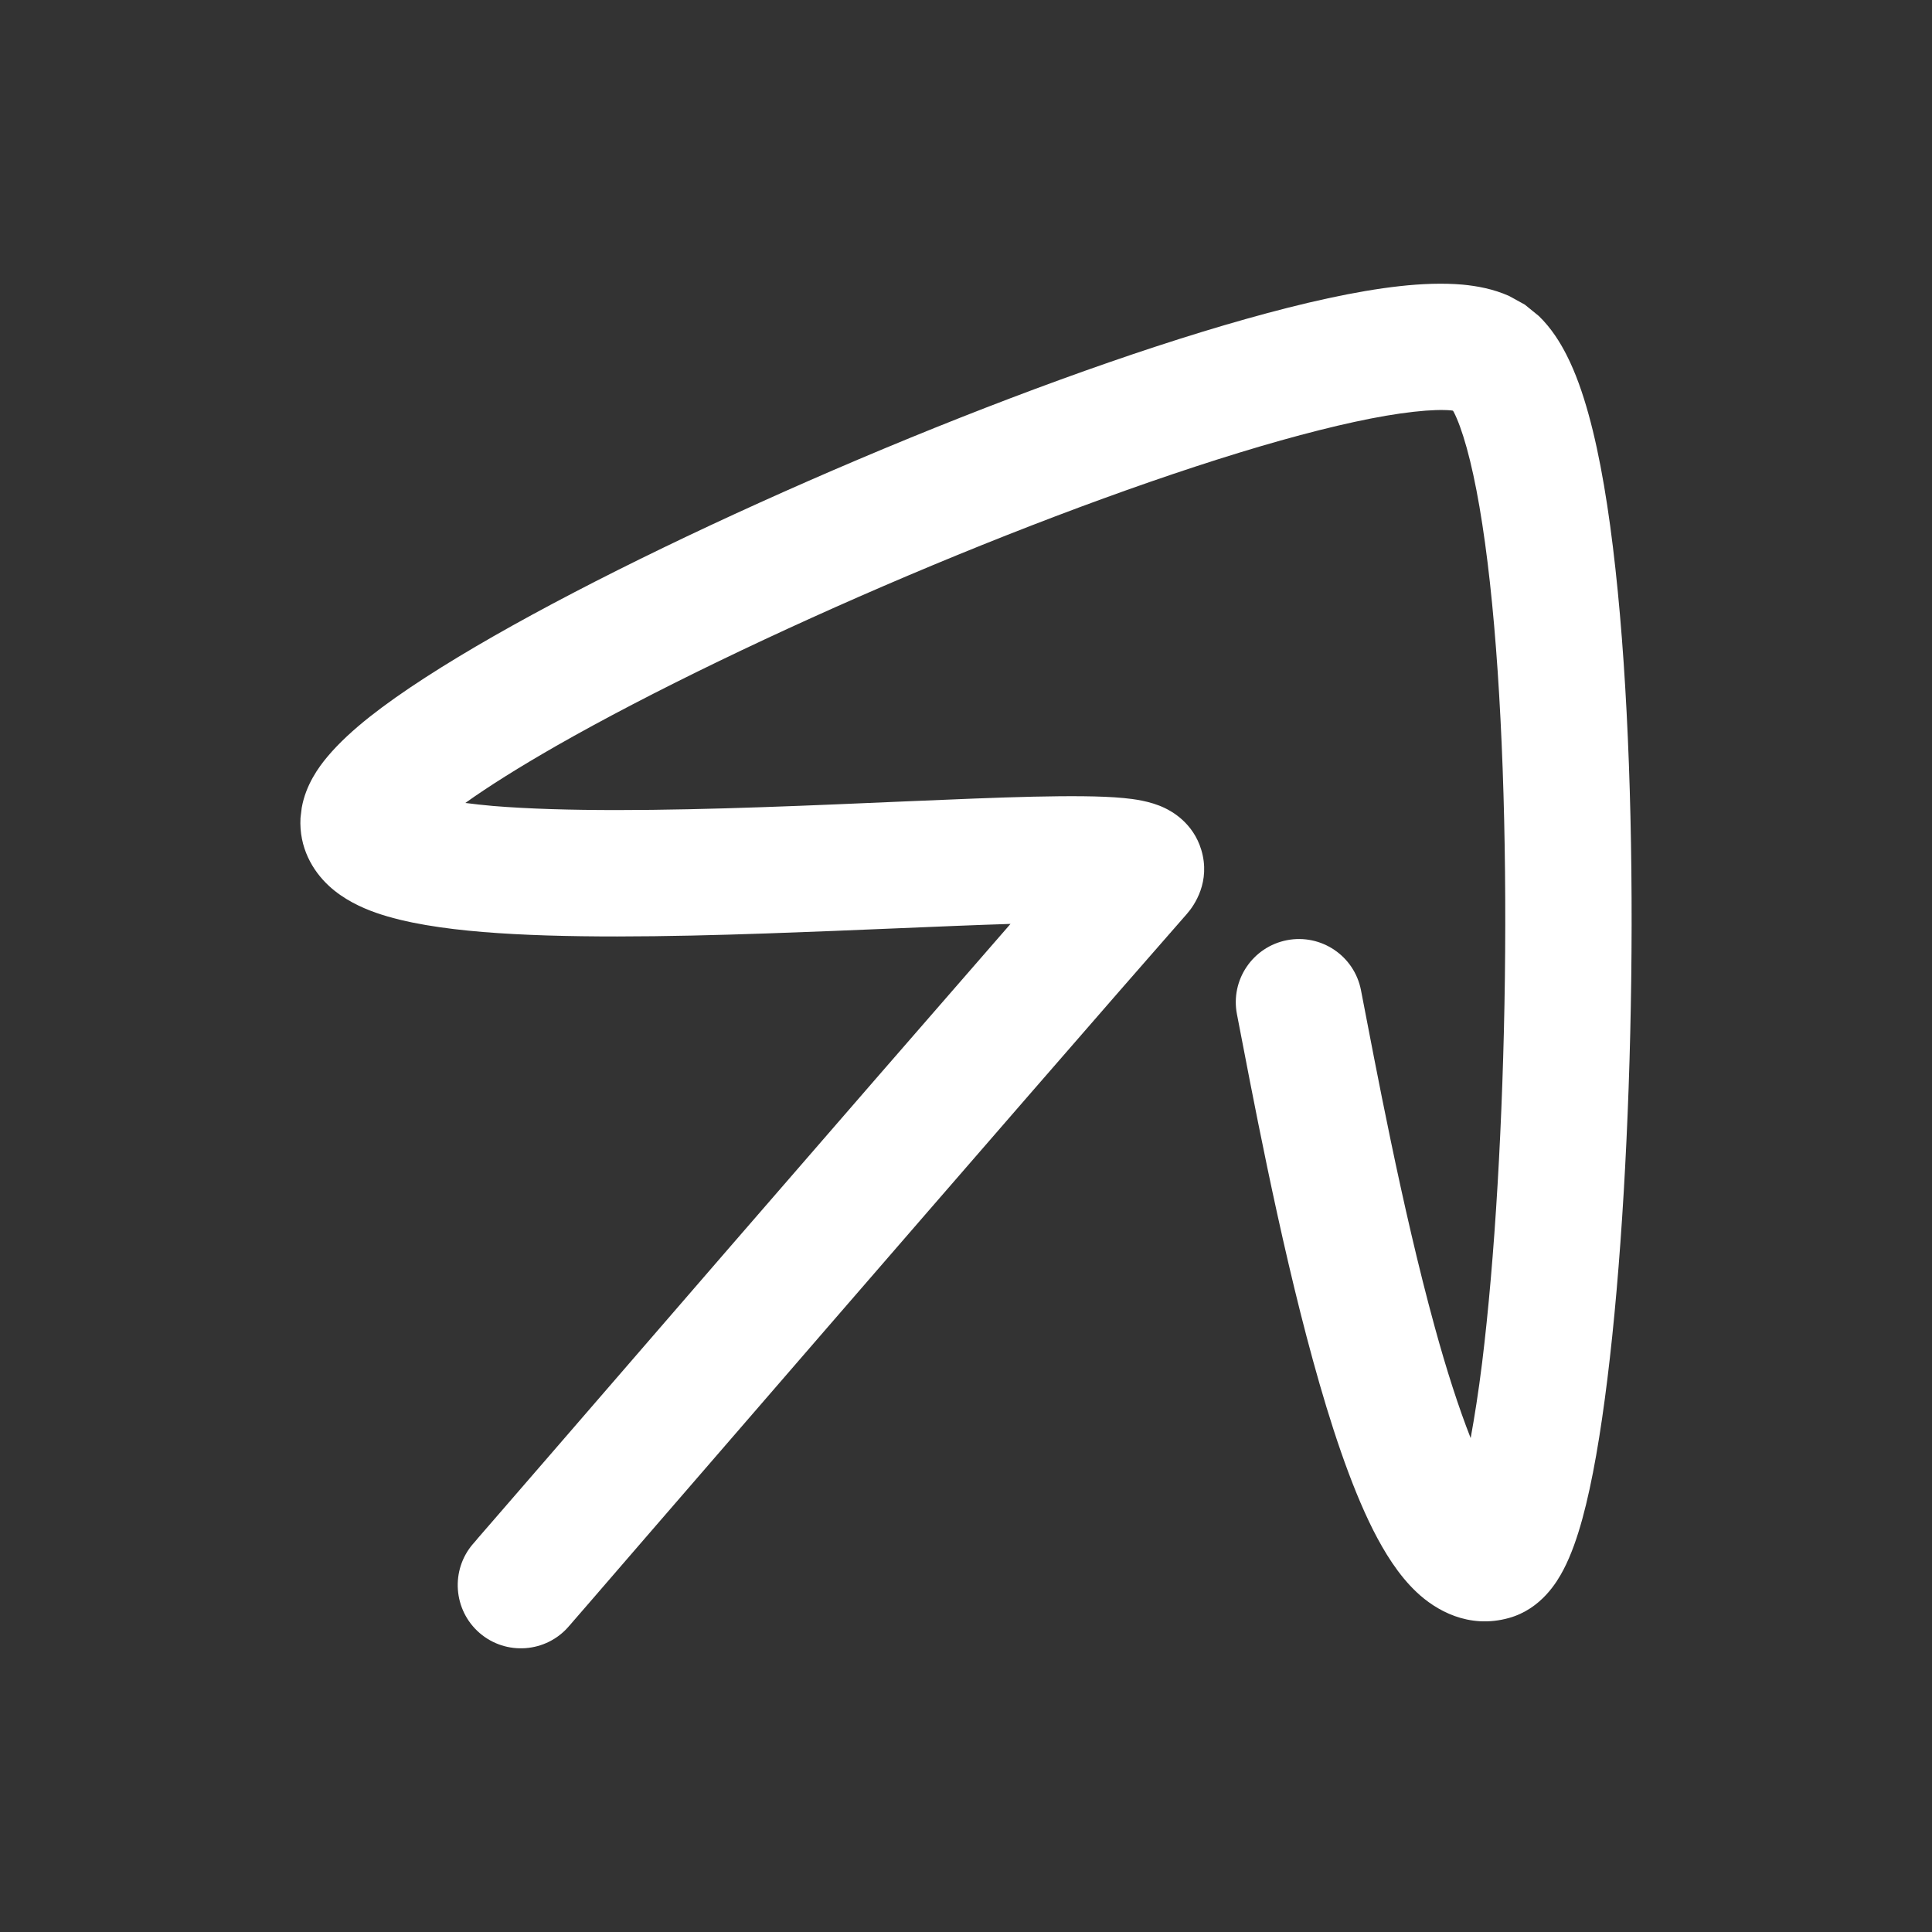<svg width="28" height="28" viewBox="0 0 28 28" fill="none" xmlns="http://www.w3.org/2000/svg">
<rect x="0" y="0" width="28" height="28" fill="#333333" stroke="none"/>
<path d="M21.198 4.125C21.4 4.144 21.64 4.186 21.872 4.29L22.099 4.415L22.302 4.58C22.484 4.756 22.612 4.964 22.704 5.145C22.834 5.4 22.937 5.694 23.022 6.002C23.193 6.617 23.319 7.392 23.412 8.243C23.6 9.952 23.668 12.098 23.641 14.197C23.614 16.297 23.493 18.384 23.296 19.981C23.198 20.775 23.079 21.479 22.933 22.011C22.861 22.273 22.772 22.535 22.656 22.755C22.57 22.918 22.341 23.317 21.869 23.449C21.282 23.613 20.807 23.335 20.533 23.077C20.266 22.827 20.061 22.491 19.899 22.171C19.569 21.515 19.278 20.625 19.029 19.718C18.526 17.889 18.131 15.75 17.927 14.7C17.83 14.203 18.155 13.723 18.651 13.626C19.147 13.53 19.627 13.853 19.724 14.349C19.934 15.43 20.314 17.487 20.794 19.234C20.963 19.851 21.14 20.4 21.314 20.842C21.371 20.53 21.428 20.167 21.479 19.758C21.665 18.246 21.783 16.228 21.81 14.172C21.836 12.115 21.77 10.052 21.593 8.443C21.504 7.635 21.39 6.972 21.257 6.492C21.19 6.251 21.126 6.082 21.071 5.975C21.067 5.966 21.061 5.959 21.057 5.952C21.049 5.951 21.041 5.949 21.032 5.948C20.913 5.937 20.734 5.94 20.488 5.968C19.996 6.022 19.341 6.165 18.56 6.384C17.005 6.822 15.066 7.534 13.162 8.341C11.259 9.148 9.421 10.035 8.064 10.809C7.528 11.116 7.083 11.395 6.744 11.637C6.866 11.653 7.001 11.668 7.149 11.681C8.186 11.766 9.601 11.748 11.05 11.698C12.462 11.65 13.941 11.57 14.974 11.546C15.488 11.535 15.955 11.534 16.285 11.566C16.416 11.579 16.665 11.606 16.882 11.711C16.975 11.756 17.291 11.921 17.41 12.317C17.548 12.776 17.311 13.12 17.202 13.244C16.16 14.431 13.921 17.011 11.94 19.298C10.951 20.441 10.026 21.509 9.349 22.292C9.01 22.683 8.734 23.004 8.542 23.226C8.446 23.337 8.371 23.423 8.32 23.482C8.295 23.511 8.276 23.533 8.263 23.548C8.256 23.555 8.25 23.562 8.247 23.566C8.245 23.567 8.244 23.568 8.243 23.569V23.571C7.913 23.954 7.333 23.997 6.95 23.666C6.568 23.335 6.526 22.755 6.857 22.373H6.859C6.86 22.372 6.861 22.369 6.862 22.367C6.866 22.363 6.871 22.358 6.877 22.351C6.89 22.336 6.909 22.313 6.934 22.283C6.985 22.224 7.06 22.138 7.156 22.027C7.348 21.805 7.626 21.485 7.964 21.094C8.641 20.311 9.566 19.241 10.556 18.098C11.959 16.478 13.496 14.709 14.645 13.39C13.661 13.421 12.425 13.483 11.112 13.528C9.665 13.578 8.154 13.602 6.998 13.507C6.431 13.46 5.879 13.379 5.448 13.228C5.235 13.153 4.979 13.035 4.766 12.838C4.529 12.618 4.332 12.282 4.355 11.854L4.373 11.706C4.432 11.374 4.618 11.118 4.745 10.967C4.913 10.766 5.127 10.572 5.355 10.391C5.815 10.027 6.441 9.628 7.156 9.219C8.594 8.398 10.502 7.48 12.448 6.655C14.394 5.83 16.41 5.086 18.064 4.621C18.888 4.389 19.652 4.217 20.286 4.147C20.602 4.112 20.913 4.1 21.198 4.125Z" fill="white"/>
</svg>
